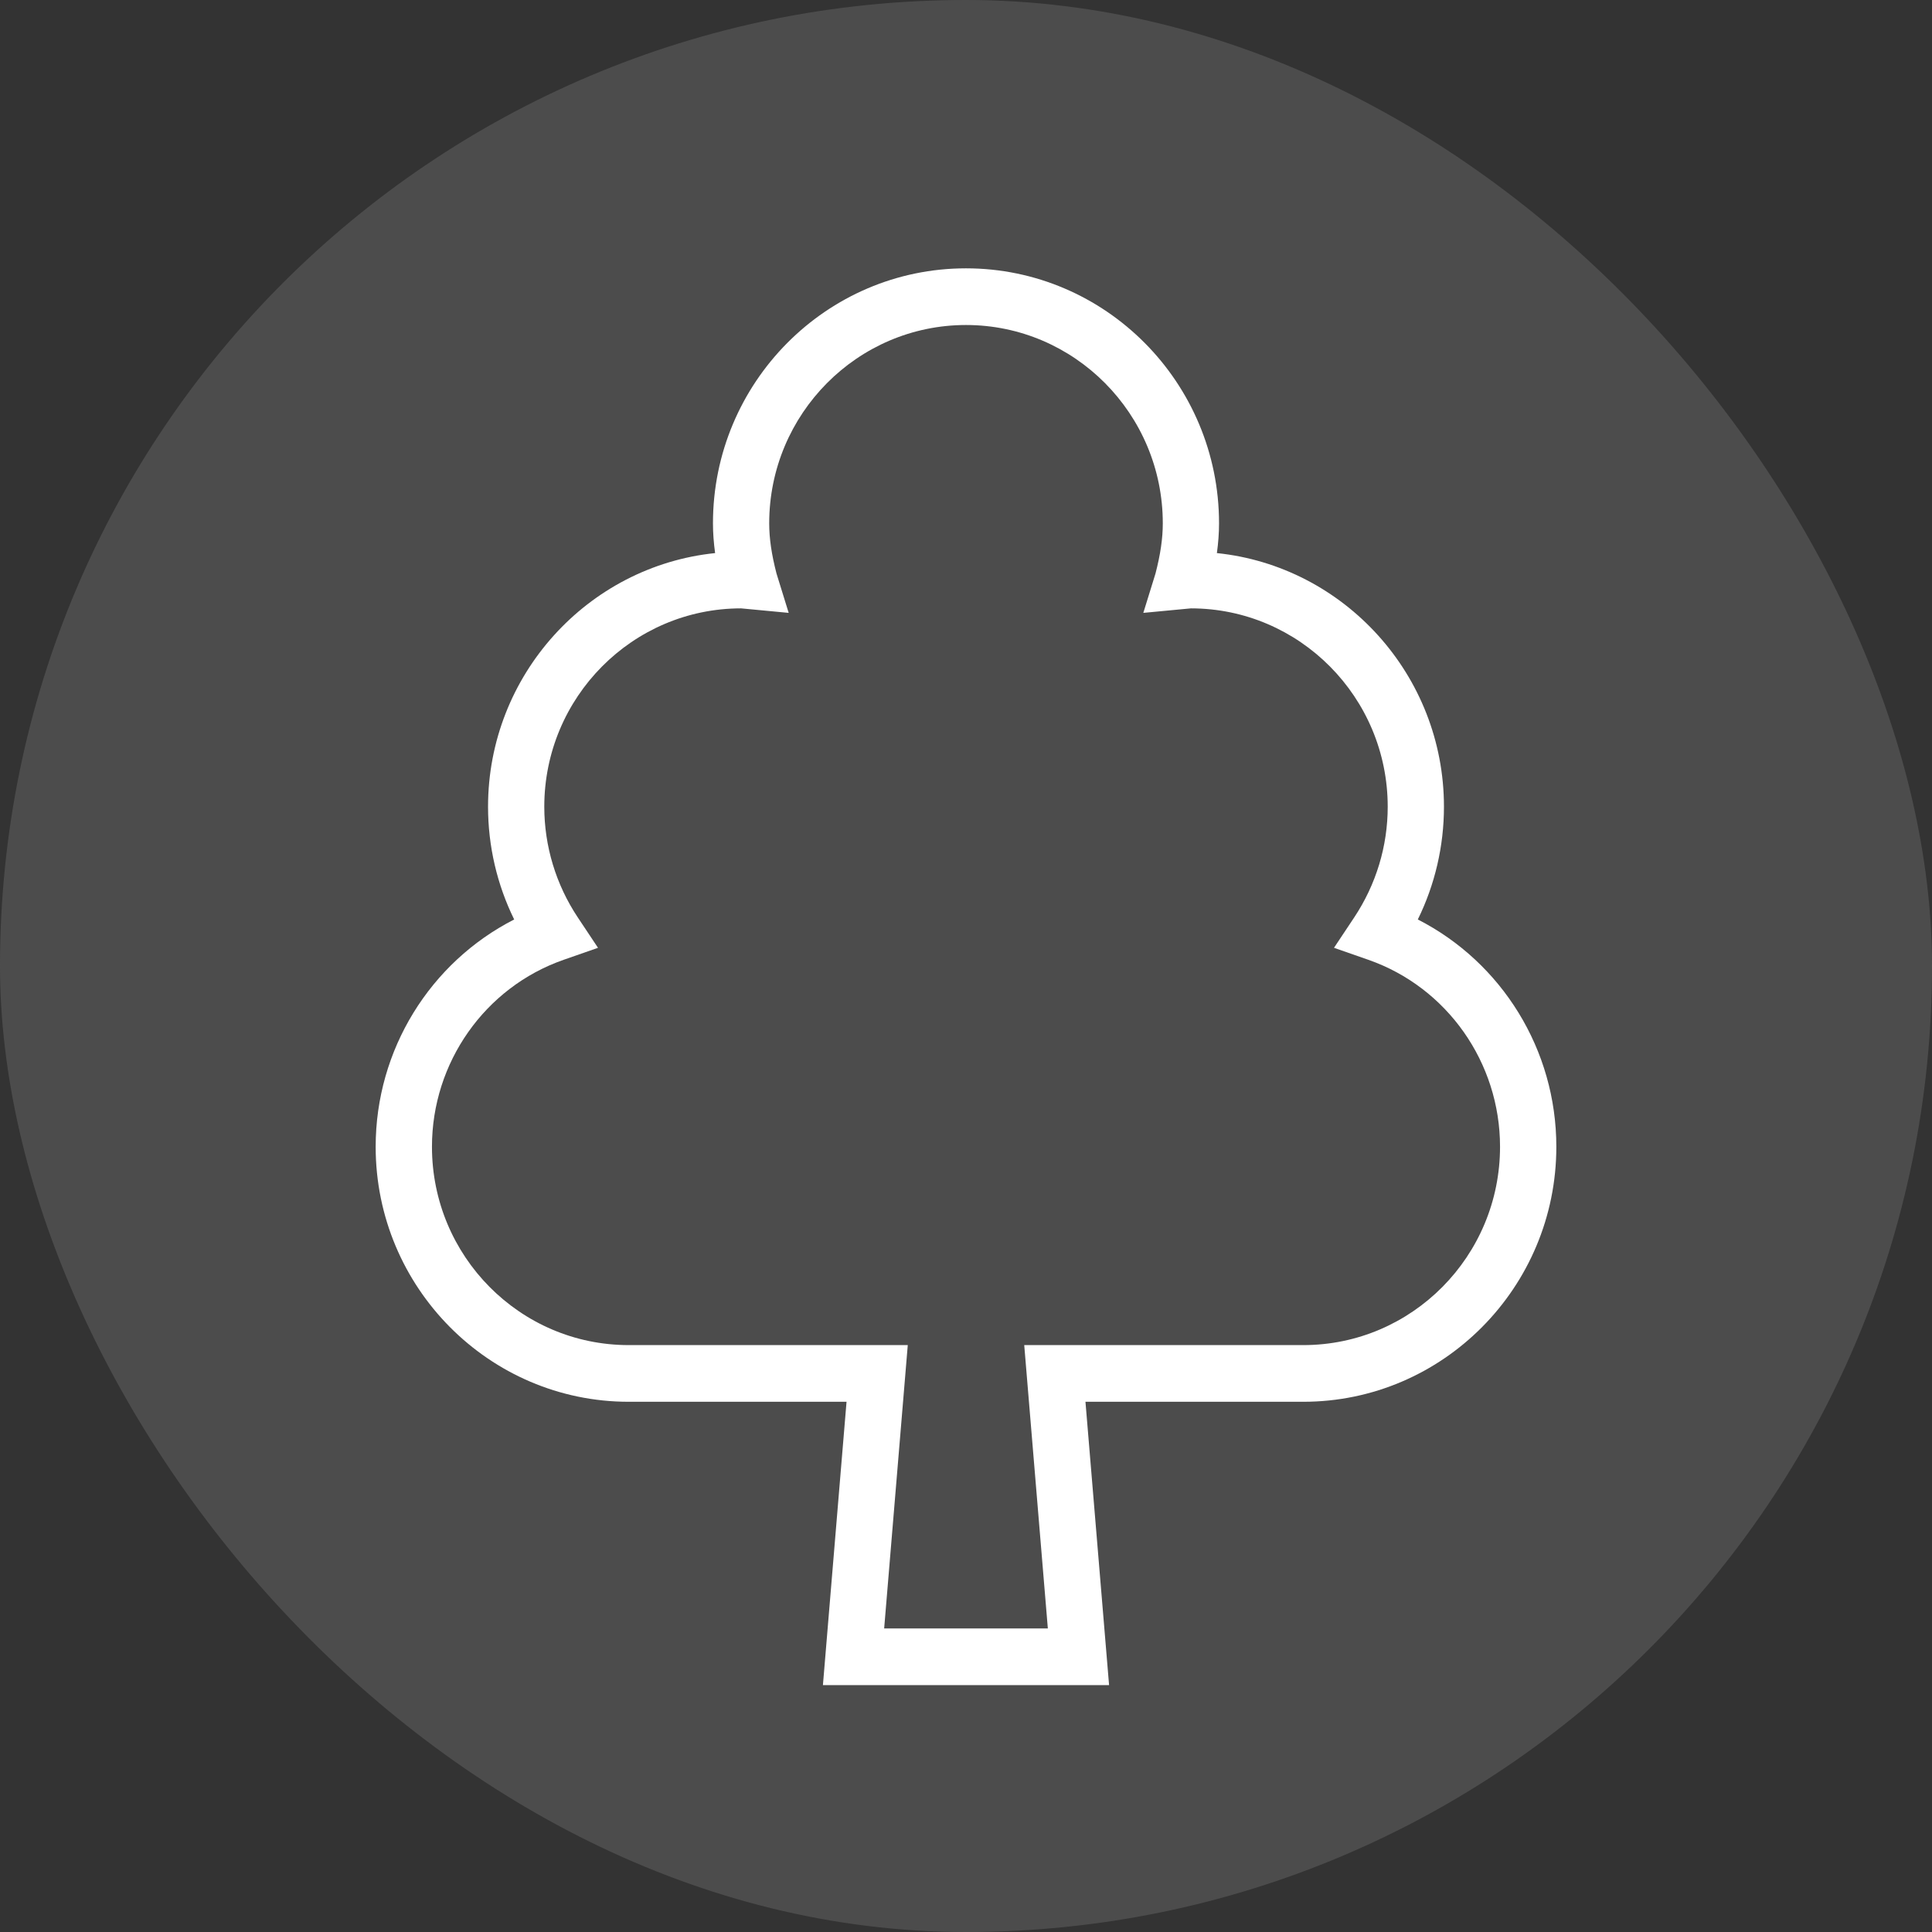 <svg width="36" height="36" viewBox="0 0 36 36" fill="none" xmlns="http://www.w3.org/2000/svg">
<rect x="0" y="0" width="36" height="36" fill="#333333" stroke="none"/>
<rect width="36" height="36" rx="18" fill="#666666" fill-opacity="0.5"/>
<path d="M26.419 17.133C26.738 16.484 26.906 15.765 26.906 15.032C26.906 12.579 25.047 10.551 22.675 10.306C22.701 10.115 22.715 9.932 22.715 9.752C22.715 7.13 20.6 5 18 5C15.4 5 13.285 7.13 13.285 9.752C13.285 9.932 13.299 10.115 13.325 10.306C10.953 10.551 9.094 12.579 9.094 15.032C9.094 15.765 9.262 16.484 9.581 17.133C8.016 17.932 7 19.56 7 21.368C7 23.99 9.116 26.12 11.715 26.12H15.774L15.334 31.4H20.666L20.226 26.12H24.285C26.884 26.12 29 23.99 29 21.368C29 19.56 27.984 17.932 26.419 17.133ZM24.285 25.064H19.085L19.525 30.344H16.475L16.915 25.064H11.715C9.691 25.064 8.049 23.407 8.049 21.368C8.049 19.799 9.035 18.398 10.501 17.885L11.143 17.661L10.765 17.093C10.359 16.482 10.142 15.765 10.142 15.032C10.142 12.993 11.788 11.336 13.809 11.336L14.696 11.42L14.469 10.687C14.377 10.331 14.333 10.034 14.333 9.752C14.333 7.713 15.98 6.056 18 6.056C20.02 6.056 21.667 7.713 21.667 9.752C21.667 10.034 21.623 10.331 21.531 10.687L21.304 11.42L22.191 11.336C24.212 11.336 25.858 12.993 25.858 15.032C25.858 15.769 25.641 16.48 25.235 17.093L24.857 17.661L25.499 17.885C26.965 18.398 27.951 19.799 27.951 21.368C27.951 23.407 26.309 25.064 24.285 25.064V25.064Z" fill="white"/>
</svg>
